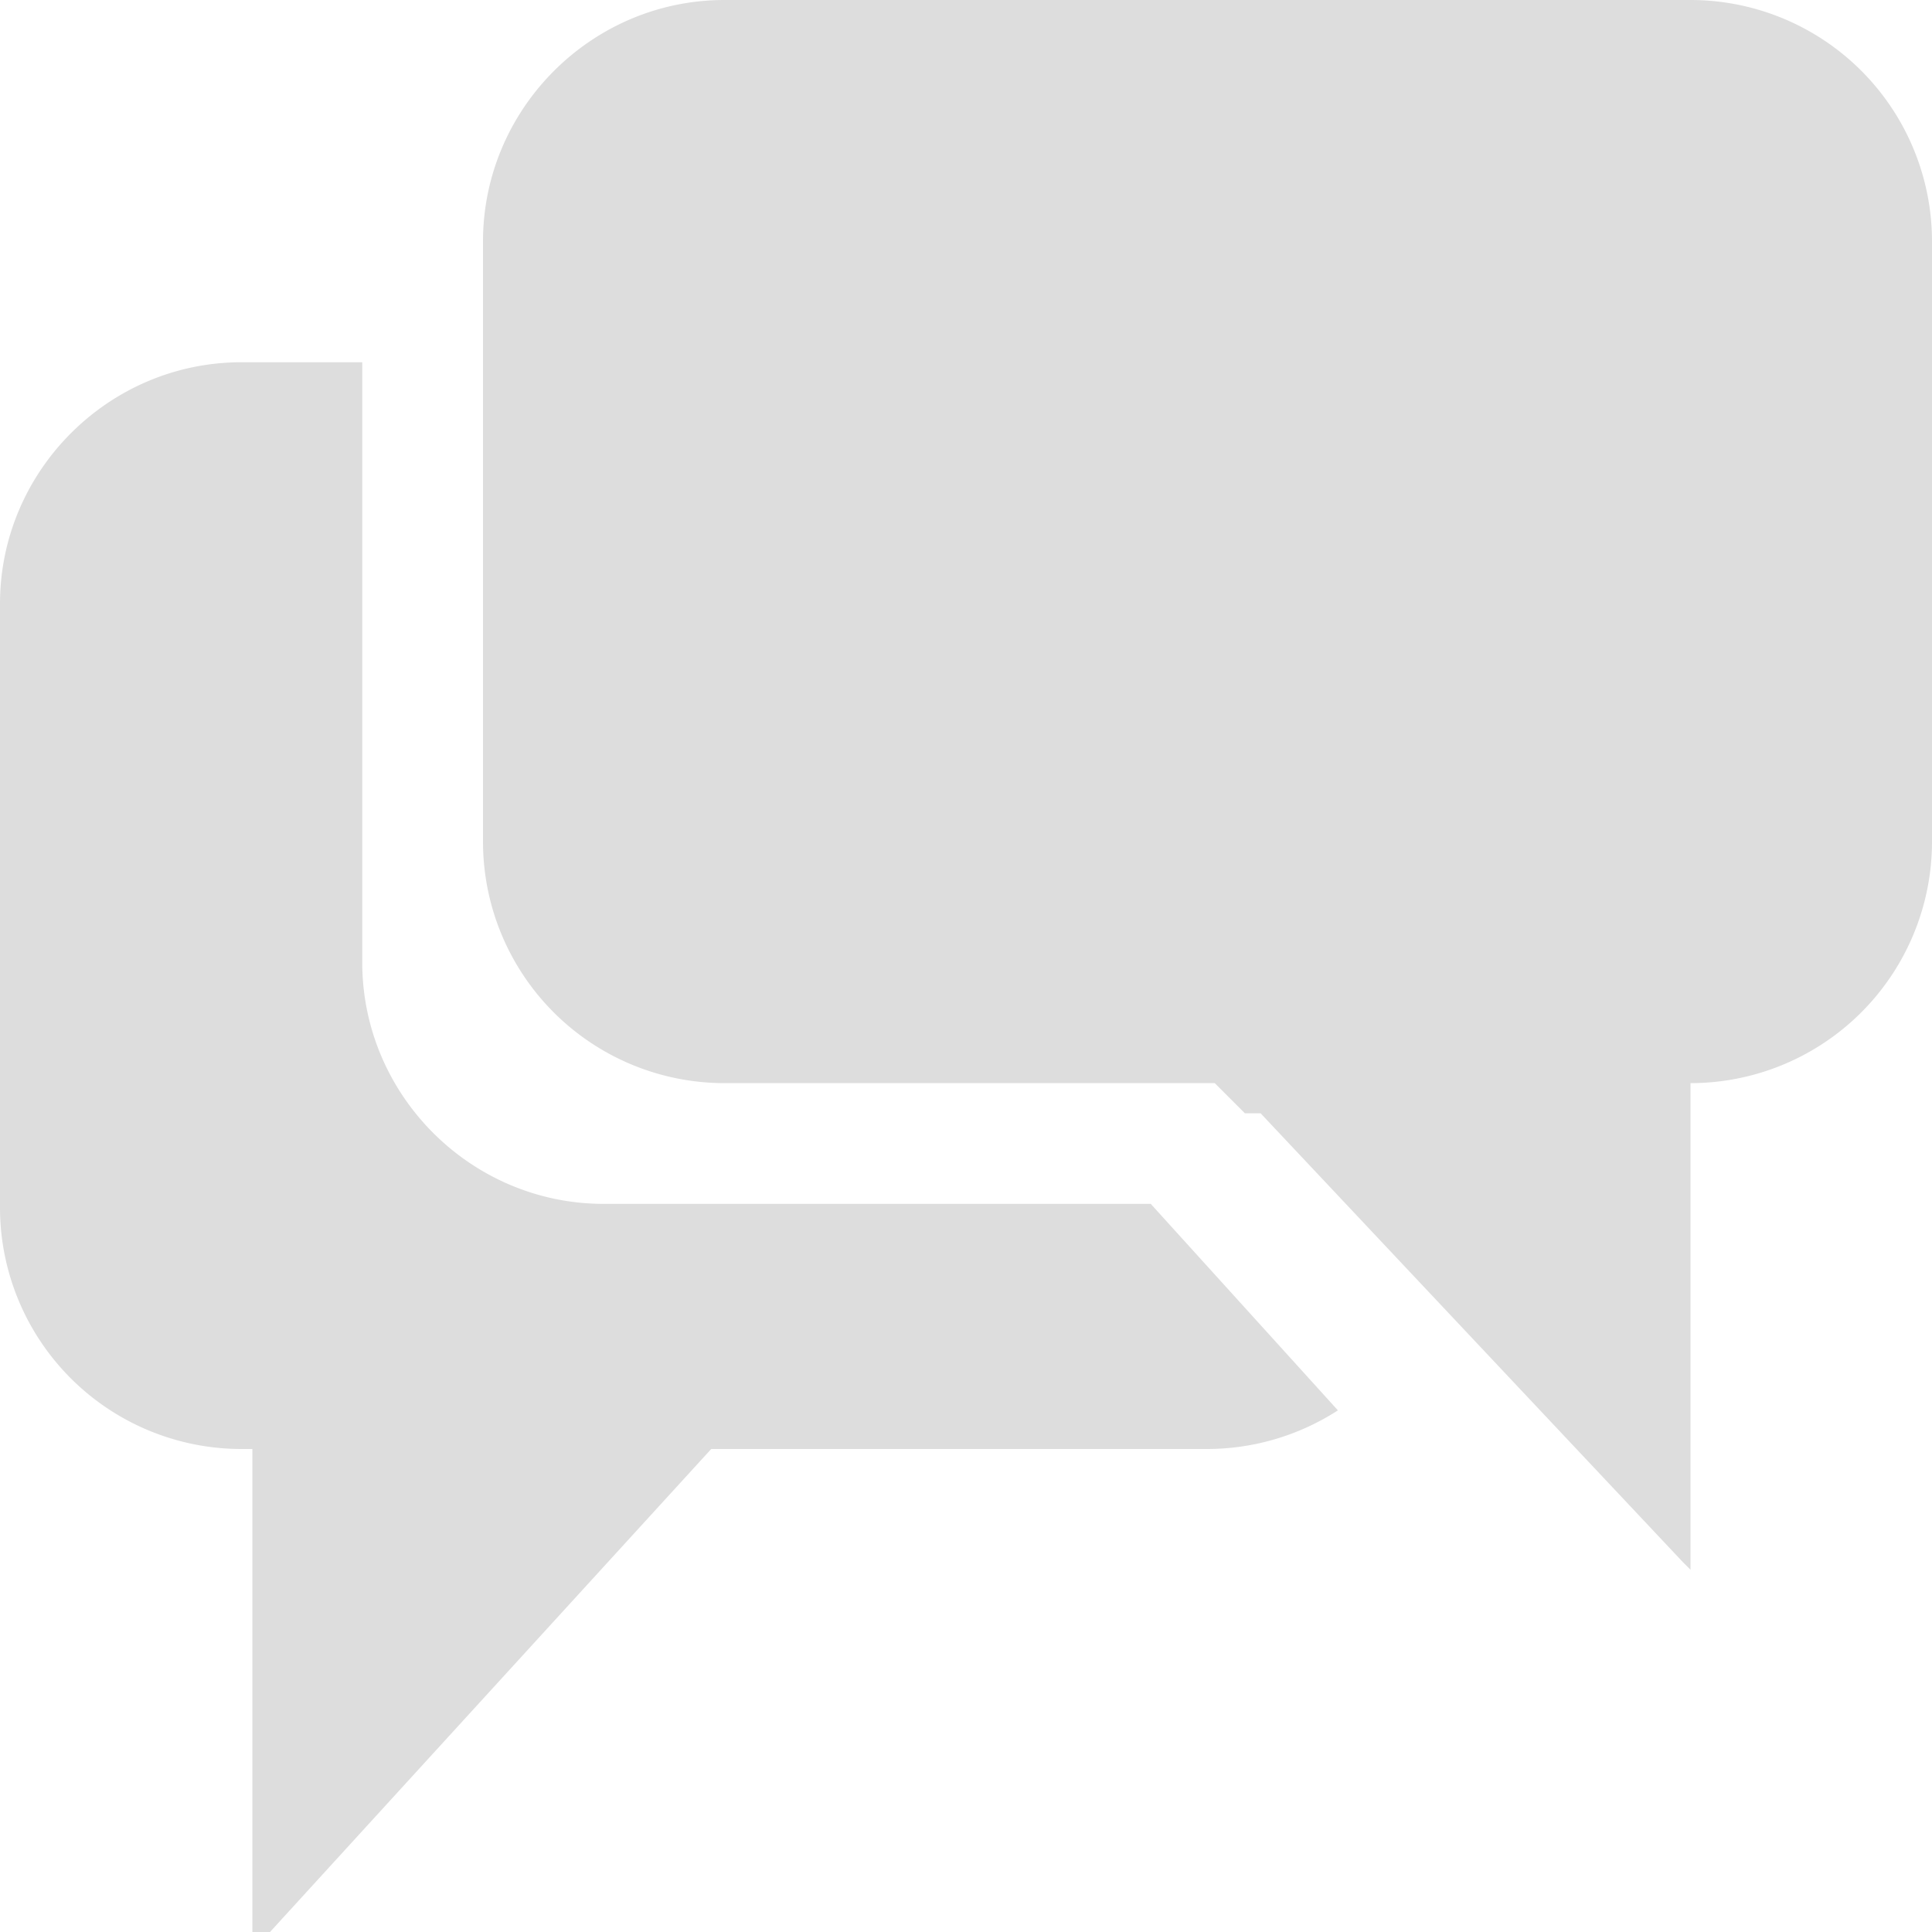<svg xmlns="http://www.w3.org/2000/svg" xmlns:xlink="http://www.w3.org/1999/xlink" width="16" height="16" viewBox="0 0 16 16"><defs><path id="w964a" d="M106 769h1v4.97c0 1.1.9 2 2 2h4.53l1.55 1.71a2 2 0 0 1-1.08.32h-4.11l-3.8 4.16V778H106a2 2 0 0 1-2-2v-5c0-1.1.9-2 2-2zm8.06 5.97H110a2 2 0 0 1-2-2V768c0-1.1.9-2 2-2h8a2 2 0 0 1 2 2v4.97a2 2 0 0 1-2 2V779l-.06-.06-3.5-3.72h-.13z"/></defs><g><g transform="translate(-104 -766)"><use fill="#ddd" xlink:href="#w964a"/></g></g></svg>